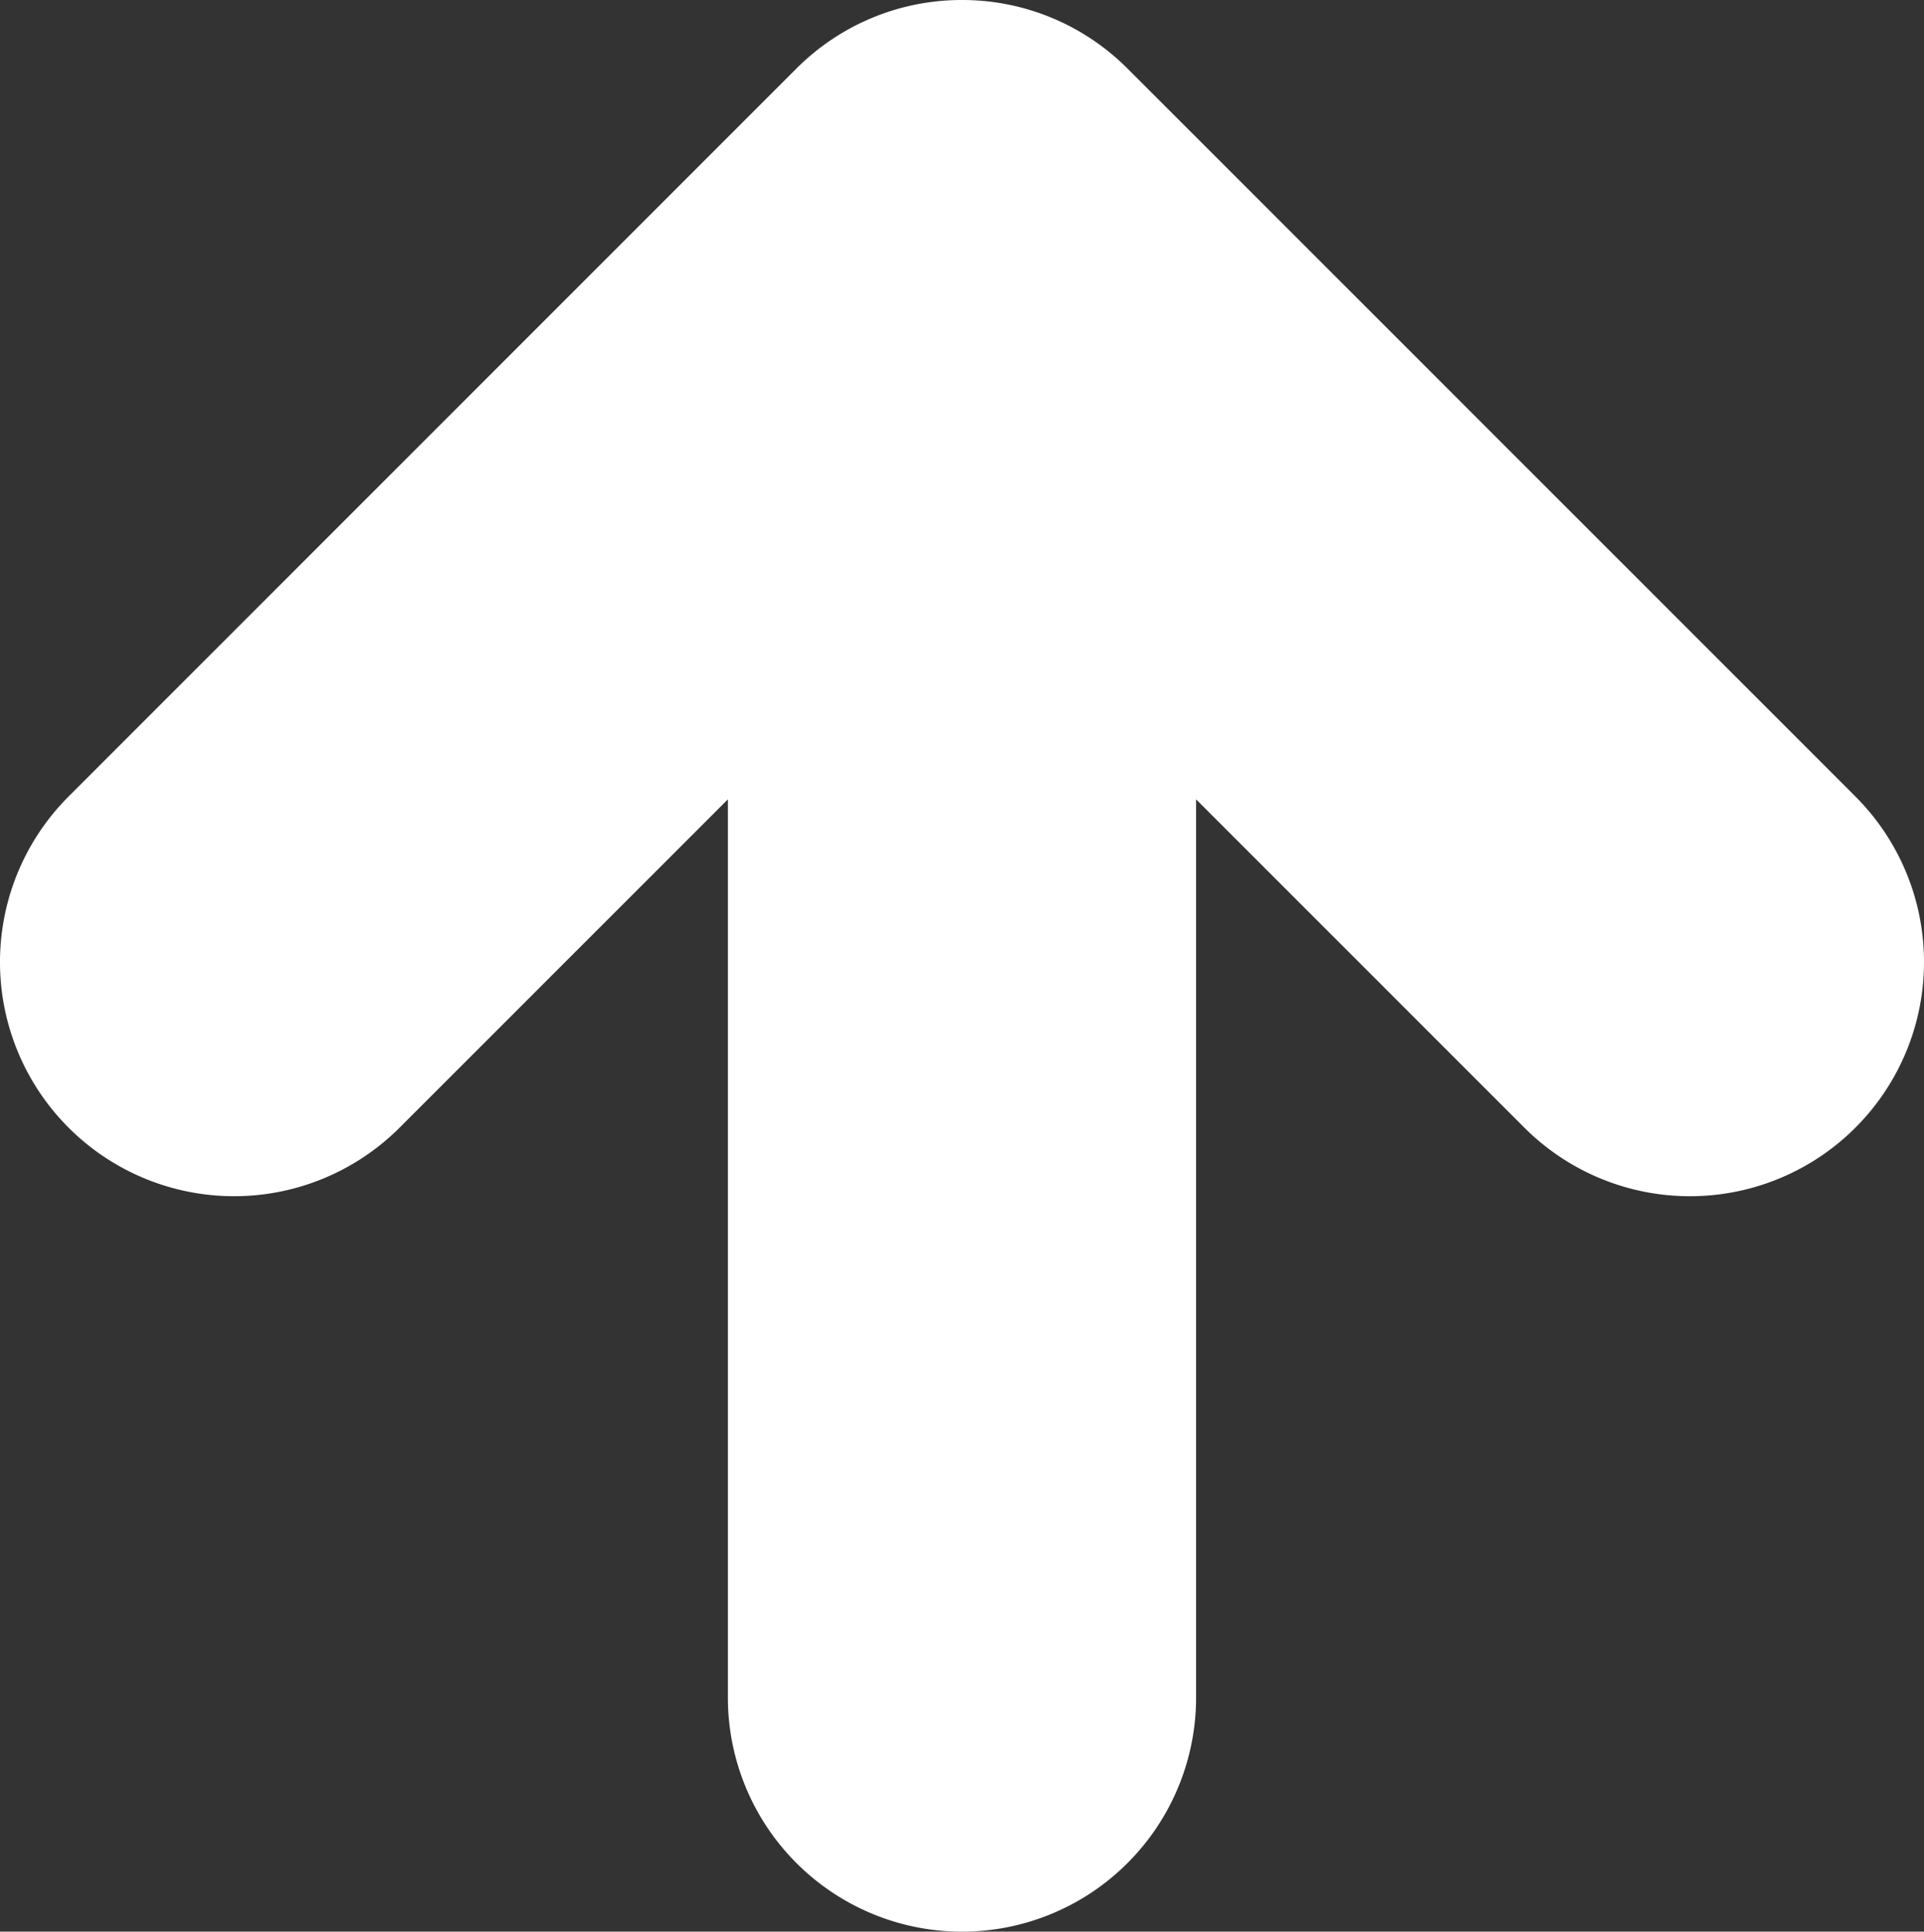 <svg xmlns="http://www.w3.org/2000/svg" fill="#fff" width="65.749" height="66"><rect width="100%" height="100%" fill="#333333" stroke="none"/><path d="M24.874 58V27.312L13.656 38.529a8 8 0 01-11.313 0 8 8 0 010-11.314L27.091 2.467l.1-.1A7.976 7.976 0 0132.874 0a7.976 7.976 0 015.679 2.365l.1.1 24.753 24.75a8 8 0 010 11.314 8 8 0 01-11.314 0L40.874 27.312V58a8 8 0 01-8 8 8 8 0 01-8-8z"/></svg>